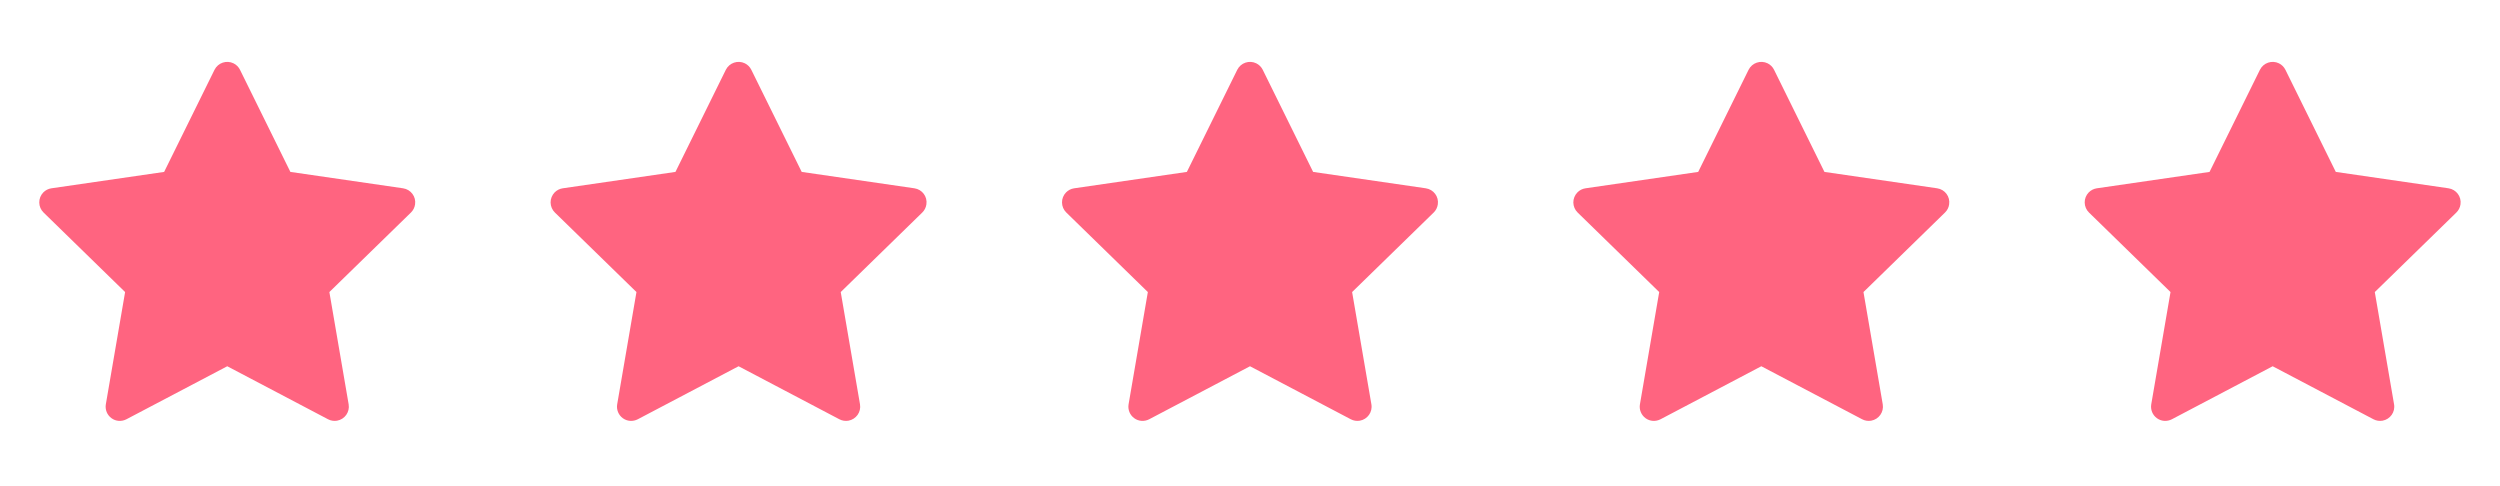 <svg width="72" height="14" viewBox="0 0 72 14" fill="none" xmlns="http://www.w3.org/2000/svg">
<path d="M11.608 5.423L8.363 4.951L6.912 2.01C6.872 1.929 6.807 1.864 6.726 1.824C6.524 1.725 6.279 1.808 6.178 2.01L4.727 4.951L1.481 5.423C1.391 5.436 1.31 5.478 1.247 5.542C1.171 5.62 1.129 5.725 1.131 5.833C1.132 5.942 1.177 6.045 1.255 6.121L3.603 8.411L3.048 11.644C3.035 11.719 3.044 11.796 3.072 11.867C3.101 11.938 3.149 11.999 3.211 12.044C3.272 12.089 3.345 12.116 3.422 12.121C3.498 12.126 3.574 12.11 3.641 12.075L6.545 10.548L9.448 12.075C9.527 12.117 9.619 12.131 9.707 12.116C9.93 12.077 10.079 11.866 10.041 11.644L9.486 8.411L11.835 6.121C11.899 6.059 11.941 5.977 11.954 5.887C11.988 5.663 11.832 5.456 11.608 5.423Z" fill="#FF6480"/>
<path d="M26.335 5.423L23.089 4.951L21.638 2.01C21.599 1.929 21.533 1.864 21.453 1.824C21.251 1.725 21.005 1.808 20.904 2.01L19.453 4.951L16.207 5.423C16.118 5.436 16.036 5.478 15.973 5.542C15.898 5.62 15.856 5.725 15.857 5.833C15.859 5.942 15.903 6.045 15.981 6.121L18.33 8.411L17.775 11.644C17.762 11.719 17.77 11.796 17.799 11.867C17.828 11.938 17.875 11.999 17.937 12.044C17.999 12.089 18.072 12.116 18.148 12.121C18.224 12.126 18.3 12.11 18.368 12.075L21.271 10.548L24.174 12.075C24.254 12.117 24.346 12.131 24.434 12.116C24.656 12.077 24.806 11.866 24.768 11.644L24.213 8.411L26.561 6.121C26.625 6.059 26.667 5.977 26.68 5.887C26.715 5.663 26.559 5.456 26.335 5.423Z" fill="#FF6480"/>
<path d="M41.063 5.423L37.818 4.951L36.367 2.01C36.327 1.929 36.262 1.864 36.181 1.824C35.979 1.725 35.734 1.808 35.633 2.01L34.182 4.951L30.936 5.423C30.846 5.436 30.765 5.478 30.702 5.542C30.626 5.62 30.584 5.725 30.586 5.833C30.587 5.942 30.632 6.045 30.71 6.121L33.058 8.411L32.503 11.644C32.49 11.719 32.499 11.796 32.527 11.867C32.556 11.938 32.604 11.999 32.666 12.044C32.727 12.089 32.801 12.116 32.877 12.121C32.953 12.126 33.029 12.11 33.096 12.075L36 10.548L38.903 12.075C38.982 12.117 39.074 12.131 39.163 12.116C39.385 12.077 39.535 11.866 39.496 11.644L38.941 8.411L41.29 6.121C41.354 6.059 41.396 5.977 41.409 5.887C41.443 5.663 41.287 5.456 41.063 5.423Z" fill="#FF6480"/>
<path d="M55.79 5.423L52.544 4.951L51.093 2.01C51.054 1.929 50.988 1.864 50.908 1.824C50.706 1.725 50.46 1.808 50.359 2.01L48.908 4.951L45.663 5.423C45.573 5.436 45.491 5.478 45.429 5.542C45.353 5.62 45.311 5.725 45.312 5.833C45.314 5.942 45.358 6.045 45.436 6.121L47.785 8.411L47.23 11.644C47.217 11.719 47.225 11.796 47.254 11.867C47.283 11.938 47.331 11.999 47.392 12.044C47.454 12.089 47.527 12.116 47.603 12.121C47.679 12.126 47.755 12.11 47.823 12.075L50.726 10.548L53.63 12.075C53.709 12.117 53.801 12.131 53.889 12.116C54.111 12.077 54.261 11.866 54.223 11.644L53.668 8.411L56.016 6.121C56.08 6.059 56.123 5.977 56.135 5.887C56.17 5.663 56.014 5.456 55.79 5.423Z" fill="#FF6480"/>
<path d="M70.517 5.423L67.271 4.951L65.82 2.01C65.78 1.929 65.715 1.864 65.634 1.824C65.432 1.725 65.187 1.808 65.086 2.01L63.635 4.951L60.389 5.423C60.3 5.436 60.218 5.478 60.155 5.542C60.079 5.62 60.038 5.725 60.039 5.833C60.041 5.942 60.085 6.045 60.163 6.121L62.511 8.411L61.956 11.644C61.943 11.719 61.952 11.796 61.98 11.867C62.009 11.938 62.057 11.999 62.119 12.044C62.181 12.089 62.254 12.116 62.33 12.121C62.406 12.126 62.482 12.11 62.55 12.075L65.453 10.548L68.356 12.075C68.435 12.117 68.527 12.131 68.616 12.116C68.838 12.077 68.988 11.866 68.949 11.644L68.394 8.411L70.743 6.121C70.807 6.059 70.849 5.977 70.862 5.887C70.896 5.663 70.74 5.456 70.517 5.423Z" fill="#FF6480"/>
</svg>
